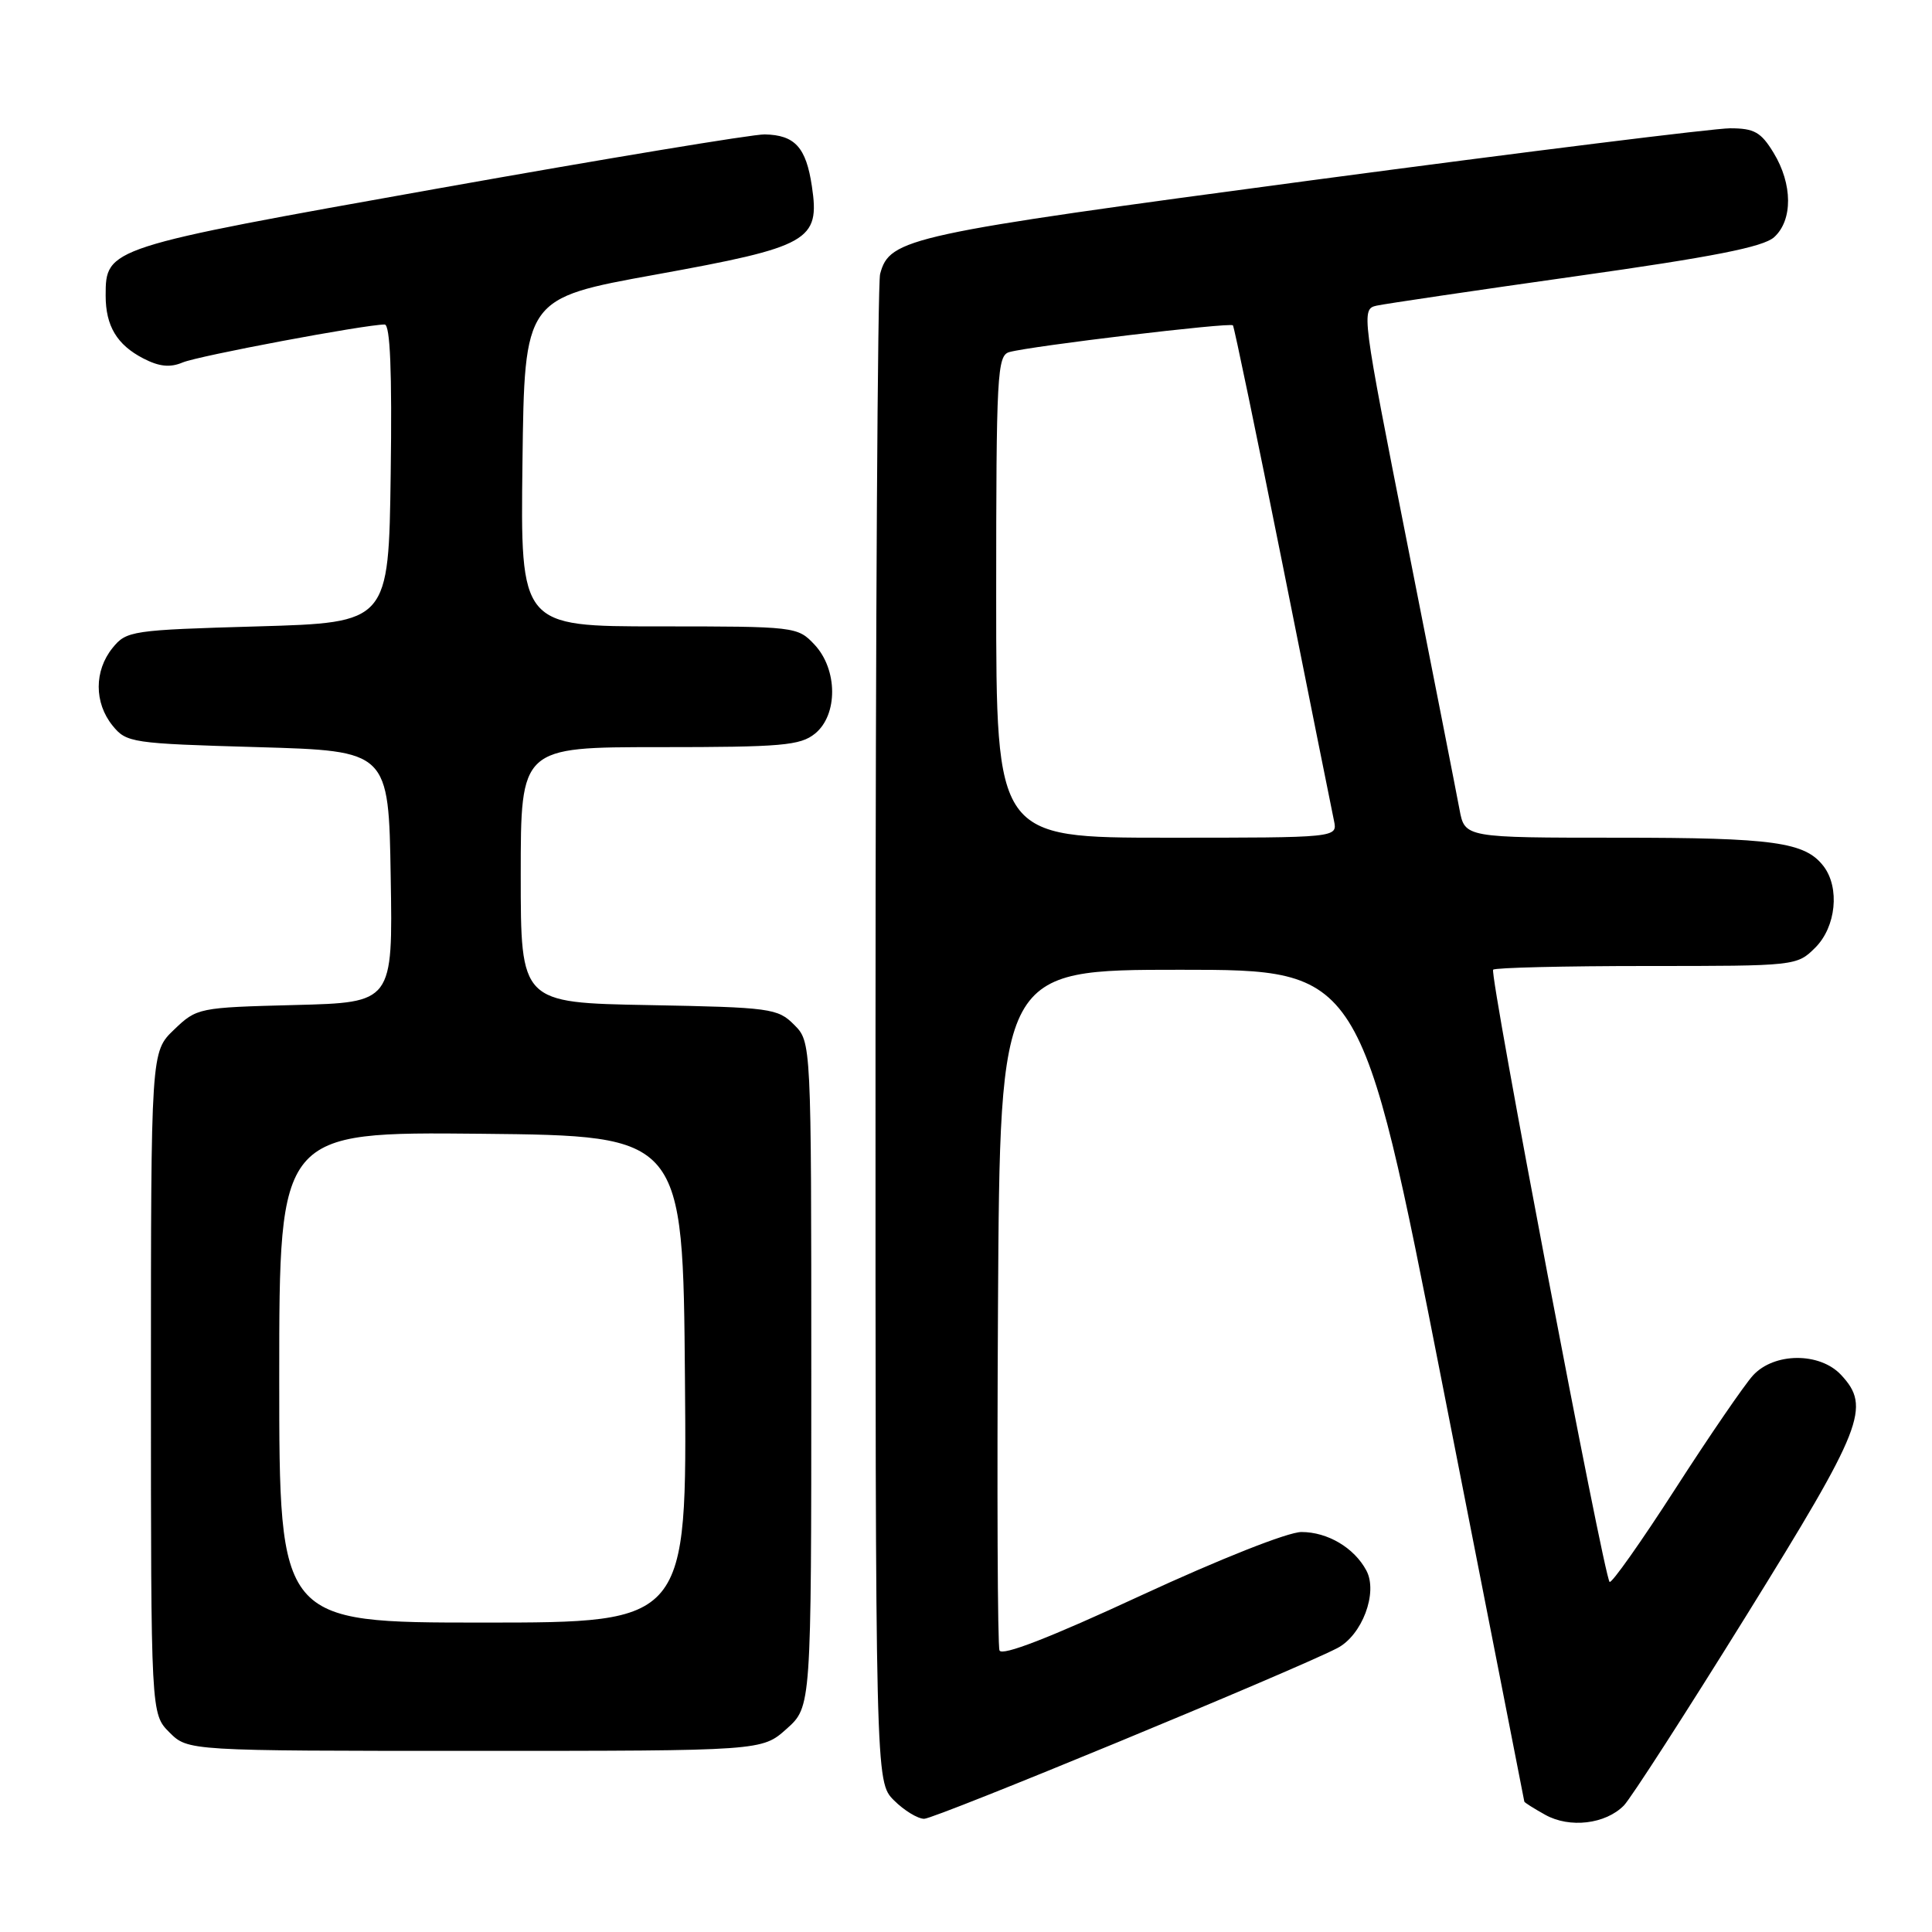 <?xml version="1.0" encoding="UTF-8" standalone="no"?>
<!DOCTYPE svg PUBLIC "-//W3C//DTD SVG 1.1//EN" "http://www.w3.org/Graphics/SVG/1.1/DTD/svg11.dtd" >
<svg xmlns="http://www.w3.org/2000/svg" xmlns:xlink="http://www.w3.org/1999/xlink" version="1.1" viewBox="0 0 256 256">
 <g >
 <path fill="currentColor"
d=" M 215.18 239.23 C 216.10 238.28 223.42 226.93 231.43 214.02 C 246.89 189.10 247.93 186.45 243.96 182.19 C 241.14 179.16 235.09 179.19 232.28 182.25 C 231.15 183.49 226.51 190.25 221.98 197.29 C 217.45 204.32 213.53 209.87 213.28 209.61 C 212.51 208.84 197.32 129.01 197.85 128.49 C 198.11 128.22 207.28 128.00 218.21 128.00 C 237.98 128.00 238.10 127.99 240.55 125.55 C 243.28 122.81 243.81 117.65 241.64 114.79 C 239.19 111.58 235.07 111.00 214.48 111.00 C 194.09 111.00 194.09 111.00 193.39 107.25 C 193.01 105.19 189.91 89.43 186.51 72.23 C 180.43 41.50 180.36 40.95 182.41 40.50 C 183.56 40.25 195.45 38.49 208.83 36.60 C 226.99 34.04 233.64 32.73 235.08 31.43 C 237.57 29.18 237.54 24.40 235.01 20.25 C 233.34 17.50 232.44 17.00 229.24 17.00 C 227.15 17.00 202.23 20.10 173.86 23.88 C 120.21 31.05 117.89 31.55 116.62 36.30 C 116.29 37.51 116.02 82.96 116.01 137.30 C 116.00 236.09 116.00 236.09 118.45 238.55 C 119.80 239.90 121.61 241.00 122.46 241.00 C 123.90 241.00 171.19 221.47 177.17 218.40 C 180.48 216.71 182.62 211.03 181.05 208.10 C 179.44 205.09 175.92 203.00 172.45 203.00 C 170.66 203.00 161.63 206.58 151.12 211.44 C 139.11 217.01 132.74 219.48 132.44 218.69 C 132.18 218.04 132.10 197.48 132.24 173.00 C 132.50 128.50 132.50 128.50 156.42 128.50 C 180.34 128.50 180.34 128.50 191.14 183.50 C 197.09 213.75 201.96 238.60 201.98 238.72 C 201.99 238.84 203.24 239.63 204.75 240.47 C 207.99 242.28 212.75 241.71 215.18 239.23 Z  M 104.23 229.08 C 107.50 226.16 107.50 226.16 107.50 182.11 C 107.50 138.06 107.50 138.06 105.22 135.78 C 103.06 133.61 102.09 133.48 85.97 133.18 C 69.00 132.87 69.00 132.87 69.00 115.93 C 69.00 99.00 69.00 99.00 87.39 99.00 C 103.57 99.00 106.04 98.79 107.99 97.21 C 111.05 94.73 111.01 88.71 107.93 85.42 C 105.68 83.03 105.42 83.00 87.31 83.00 C 68.96 83.00 68.96 83.00 69.23 61.26 C 69.50 39.53 69.50 39.53 86.85 36.39 C 107.27 32.69 108.66 31.90 107.58 24.68 C 106.81 19.52 105.33 17.89 101.32 17.81 C 99.77 17.78 80.28 21.01 58.00 24.98 C 14.12 32.80 14.00 32.84 14.00 39.18 C 14.00 43.19 15.50 45.69 18.98 47.49 C 21.10 48.59 22.54 48.73 24.20 48.03 C 26.28 47.15 48.39 43.00 50.97 43.00 C 51.70 43.00 51.96 49.24 51.77 62.75 C 51.50 82.50 51.50 82.50 34.16 83.00 C 17.43 83.48 16.75 83.58 14.91 85.86 C 12.47 88.88 12.47 93.12 14.91 96.14 C 16.75 98.42 17.43 98.52 34.16 99.00 C 51.50 99.50 51.50 99.50 51.77 116.17 C 52.05 132.84 52.05 132.84 39.09 133.17 C 26.30 133.50 26.08 133.54 23.06 136.44 C 20.00 139.37 20.00 139.37 20.00 183.23 C 20.00 227.09 20.00 227.09 22.45 229.55 C 24.91 232.00 24.91 232.00 62.94 232.00 C 100.97 232.00 100.97 232.00 104.23 229.08 Z  M 132.00 79.07 C 132.00 49.51 132.13 47.10 133.75 46.65 C 136.69 45.84 163.03 42.69 163.37 43.11 C 163.54 43.32 166.52 57.67 169.99 75.00 C 173.45 92.33 176.50 107.51 176.76 108.75 C 177.23 111.00 177.23 111.00 154.62 111.00 C 132.00 111.00 132.00 111.00 132.00 79.07 Z  M 37.00 182.48 C 37.00 149.97 37.00 149.97 63.75 150.23 C 90.50 150.50 90.50 150.50 90.76 182.75 C 91.03 215.00 91.03 215.00 64.01 215.00 C 37.00 215.00 37.00 215.00 37.00 182.48 Z "/>
</g>
</svg>